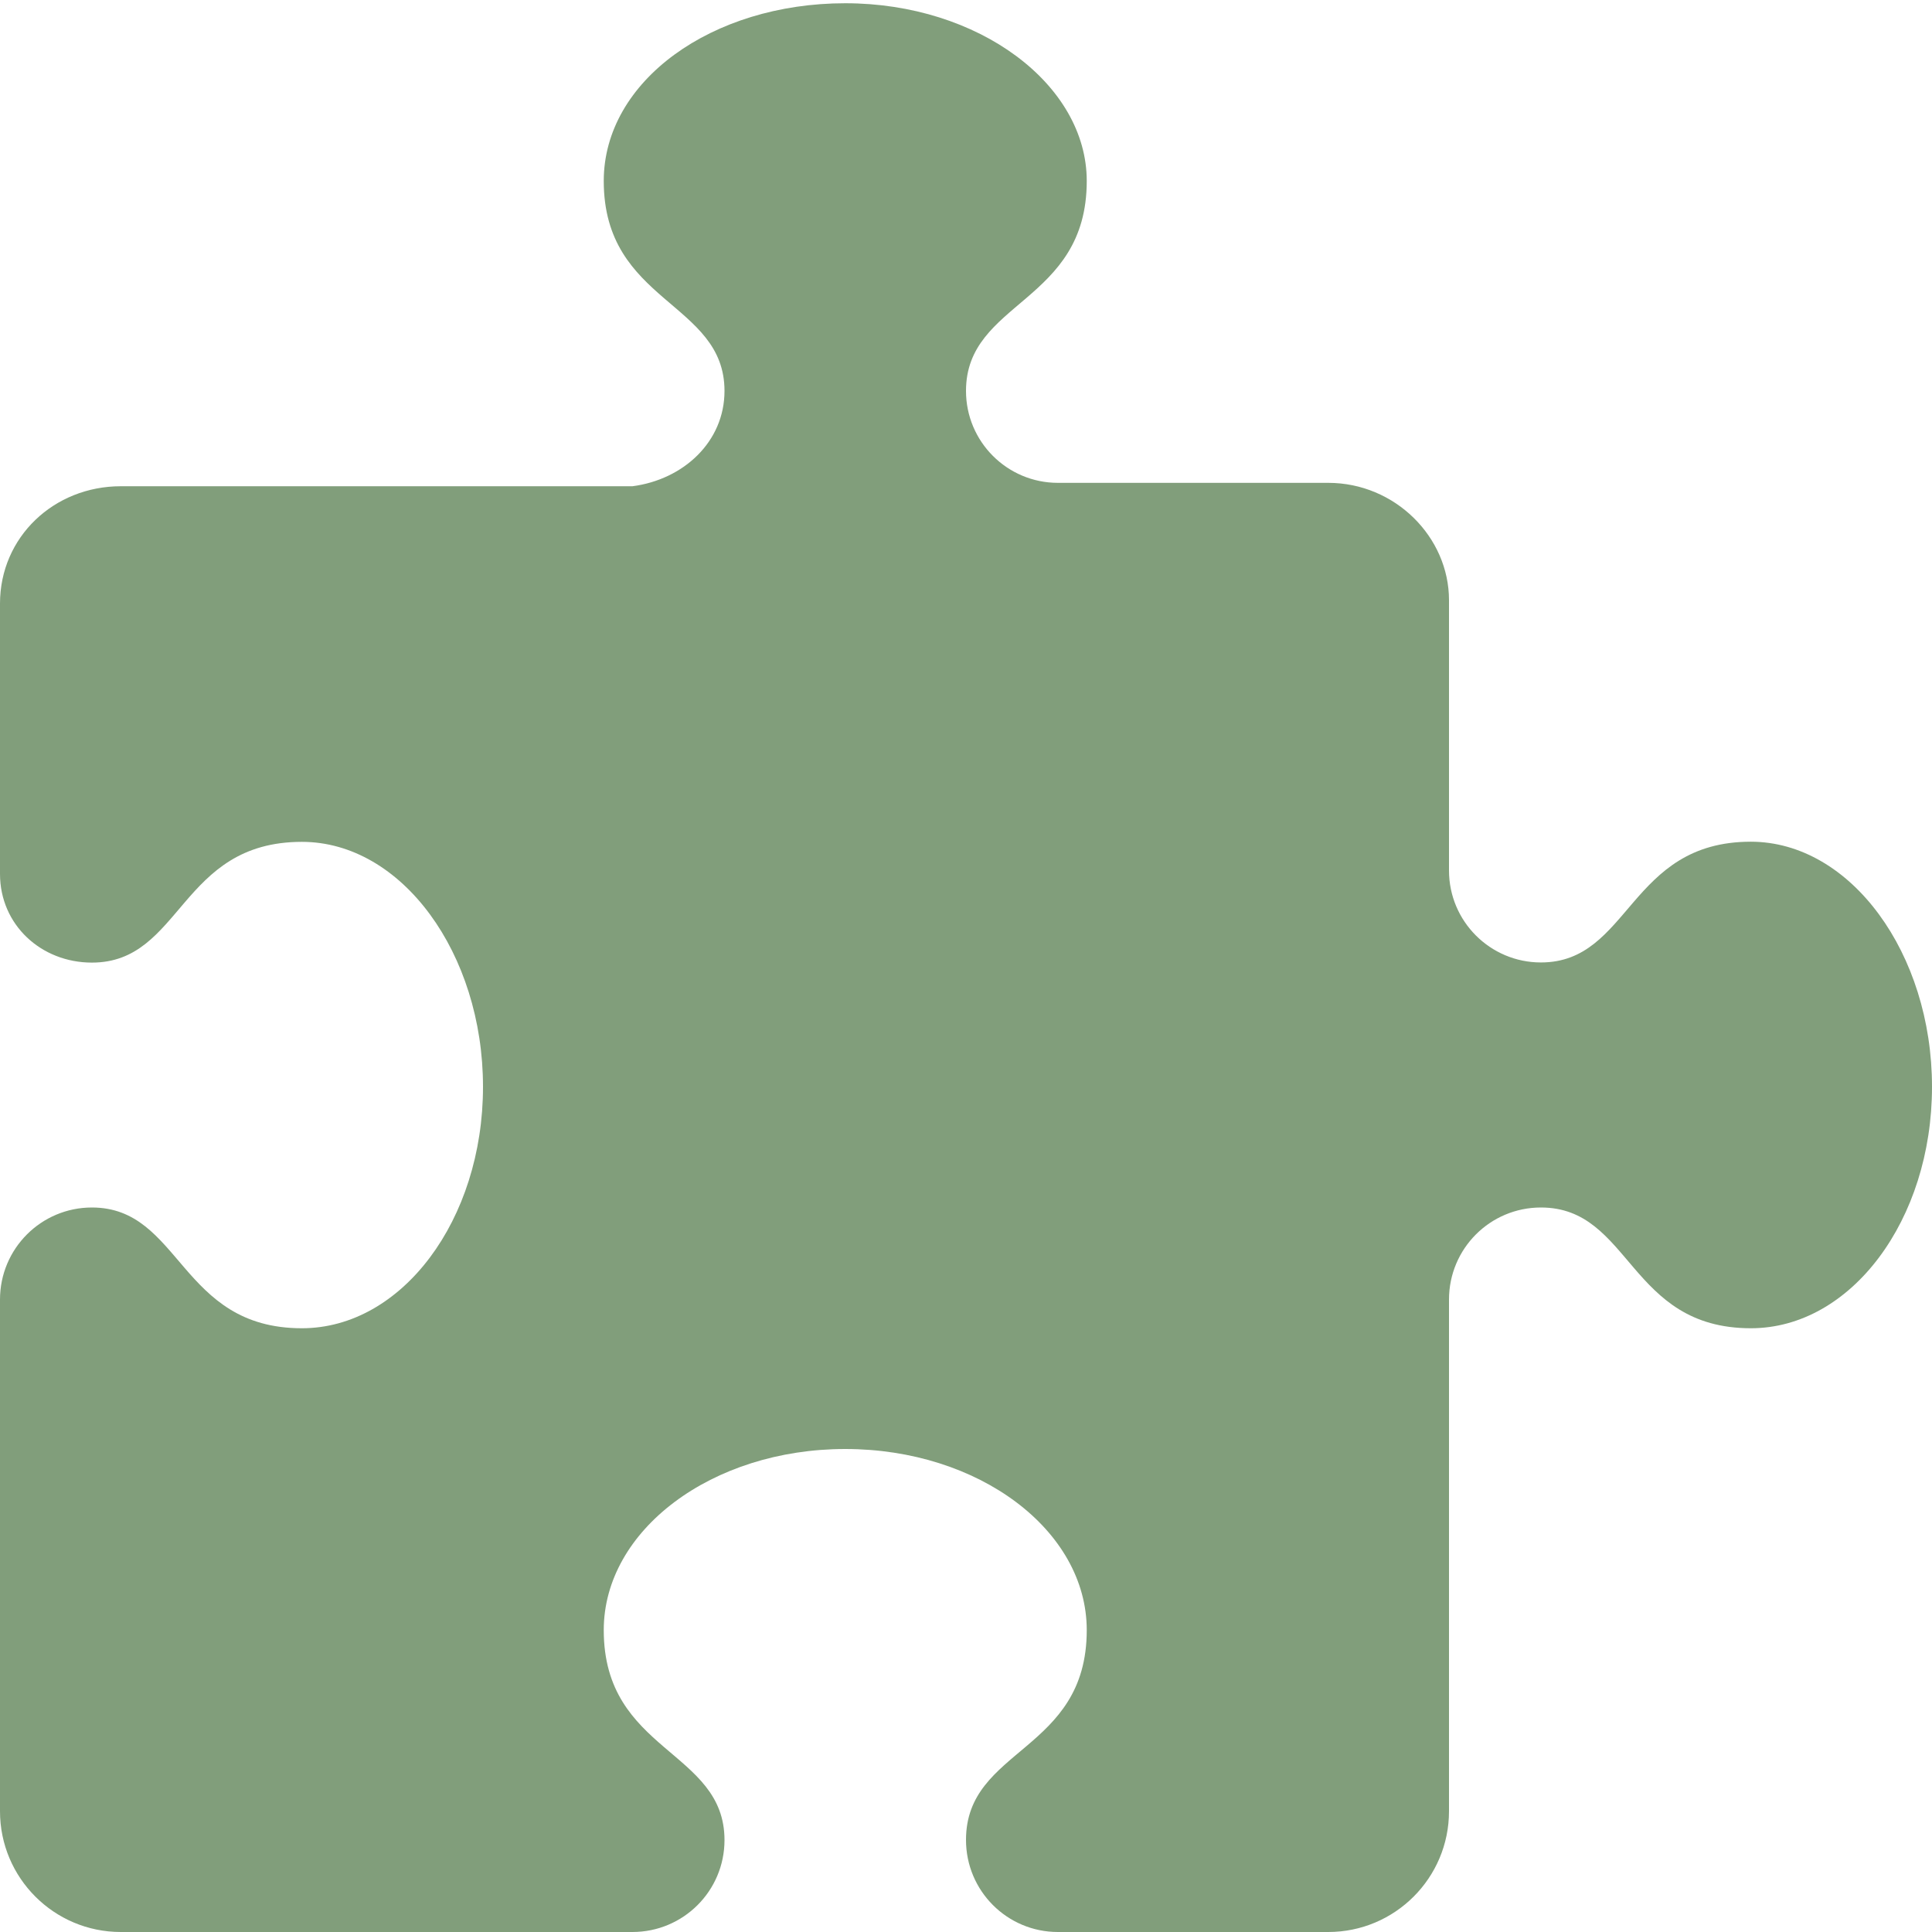 <svg viewBox="0 0 512 512" xmlns="http://www.w3.org/2000/svg"><path d="M512 288c0 35.35-21.49 64-48 64-32.43 0-31.72-32-55.64-32-13.46 0-24.36 10.9-24.36 24.4V480c0 17.67-14.33 32-32 32h-71.64C266.9 512 256 501.1 256 487.6c0-24.5 32-23.2 32-55.6 0-26.51-28.65-48-64-48s-64 21.49-64 48c0 32.43 32 31.72 32 55.64 0 13.46-10.9 24.36-24.4 24.36H32c-17.67 0-32-14.33-32-32V344.4C0 330.9 10.91 320 24.36 320c23.69 0 23.24 32 55.64 32 26.5 0 48-28.7 48-64s-21.5-64.9-48-64.9c-32.43 0-31.72 32-55.64 32-13.45 0-24.36-10-24.36-23.5v-71.64c0-17.67 14.33-31.1 32-31.1h135.6c13.5-1.76 24.4-11.76 24.4-25.26 0-23.69-32-23.24-32-55.64 0-26.51 28.65-47.1 64-47.1s64 21.49 64 47.1c0 32.43-32 31.72-32 55.64 0 13.45 10.91 24.36 24.36 24.36H352c17.67 0 32 14.33 32 31.1v71.64c0 13.45 10.91 24.36 24.36 24.36 23.69 0 23.24-32 55.64-32 26.5.04 48 29.64 48 64.94z" fill="#819e7b" class="fill-000000"></path></svg>